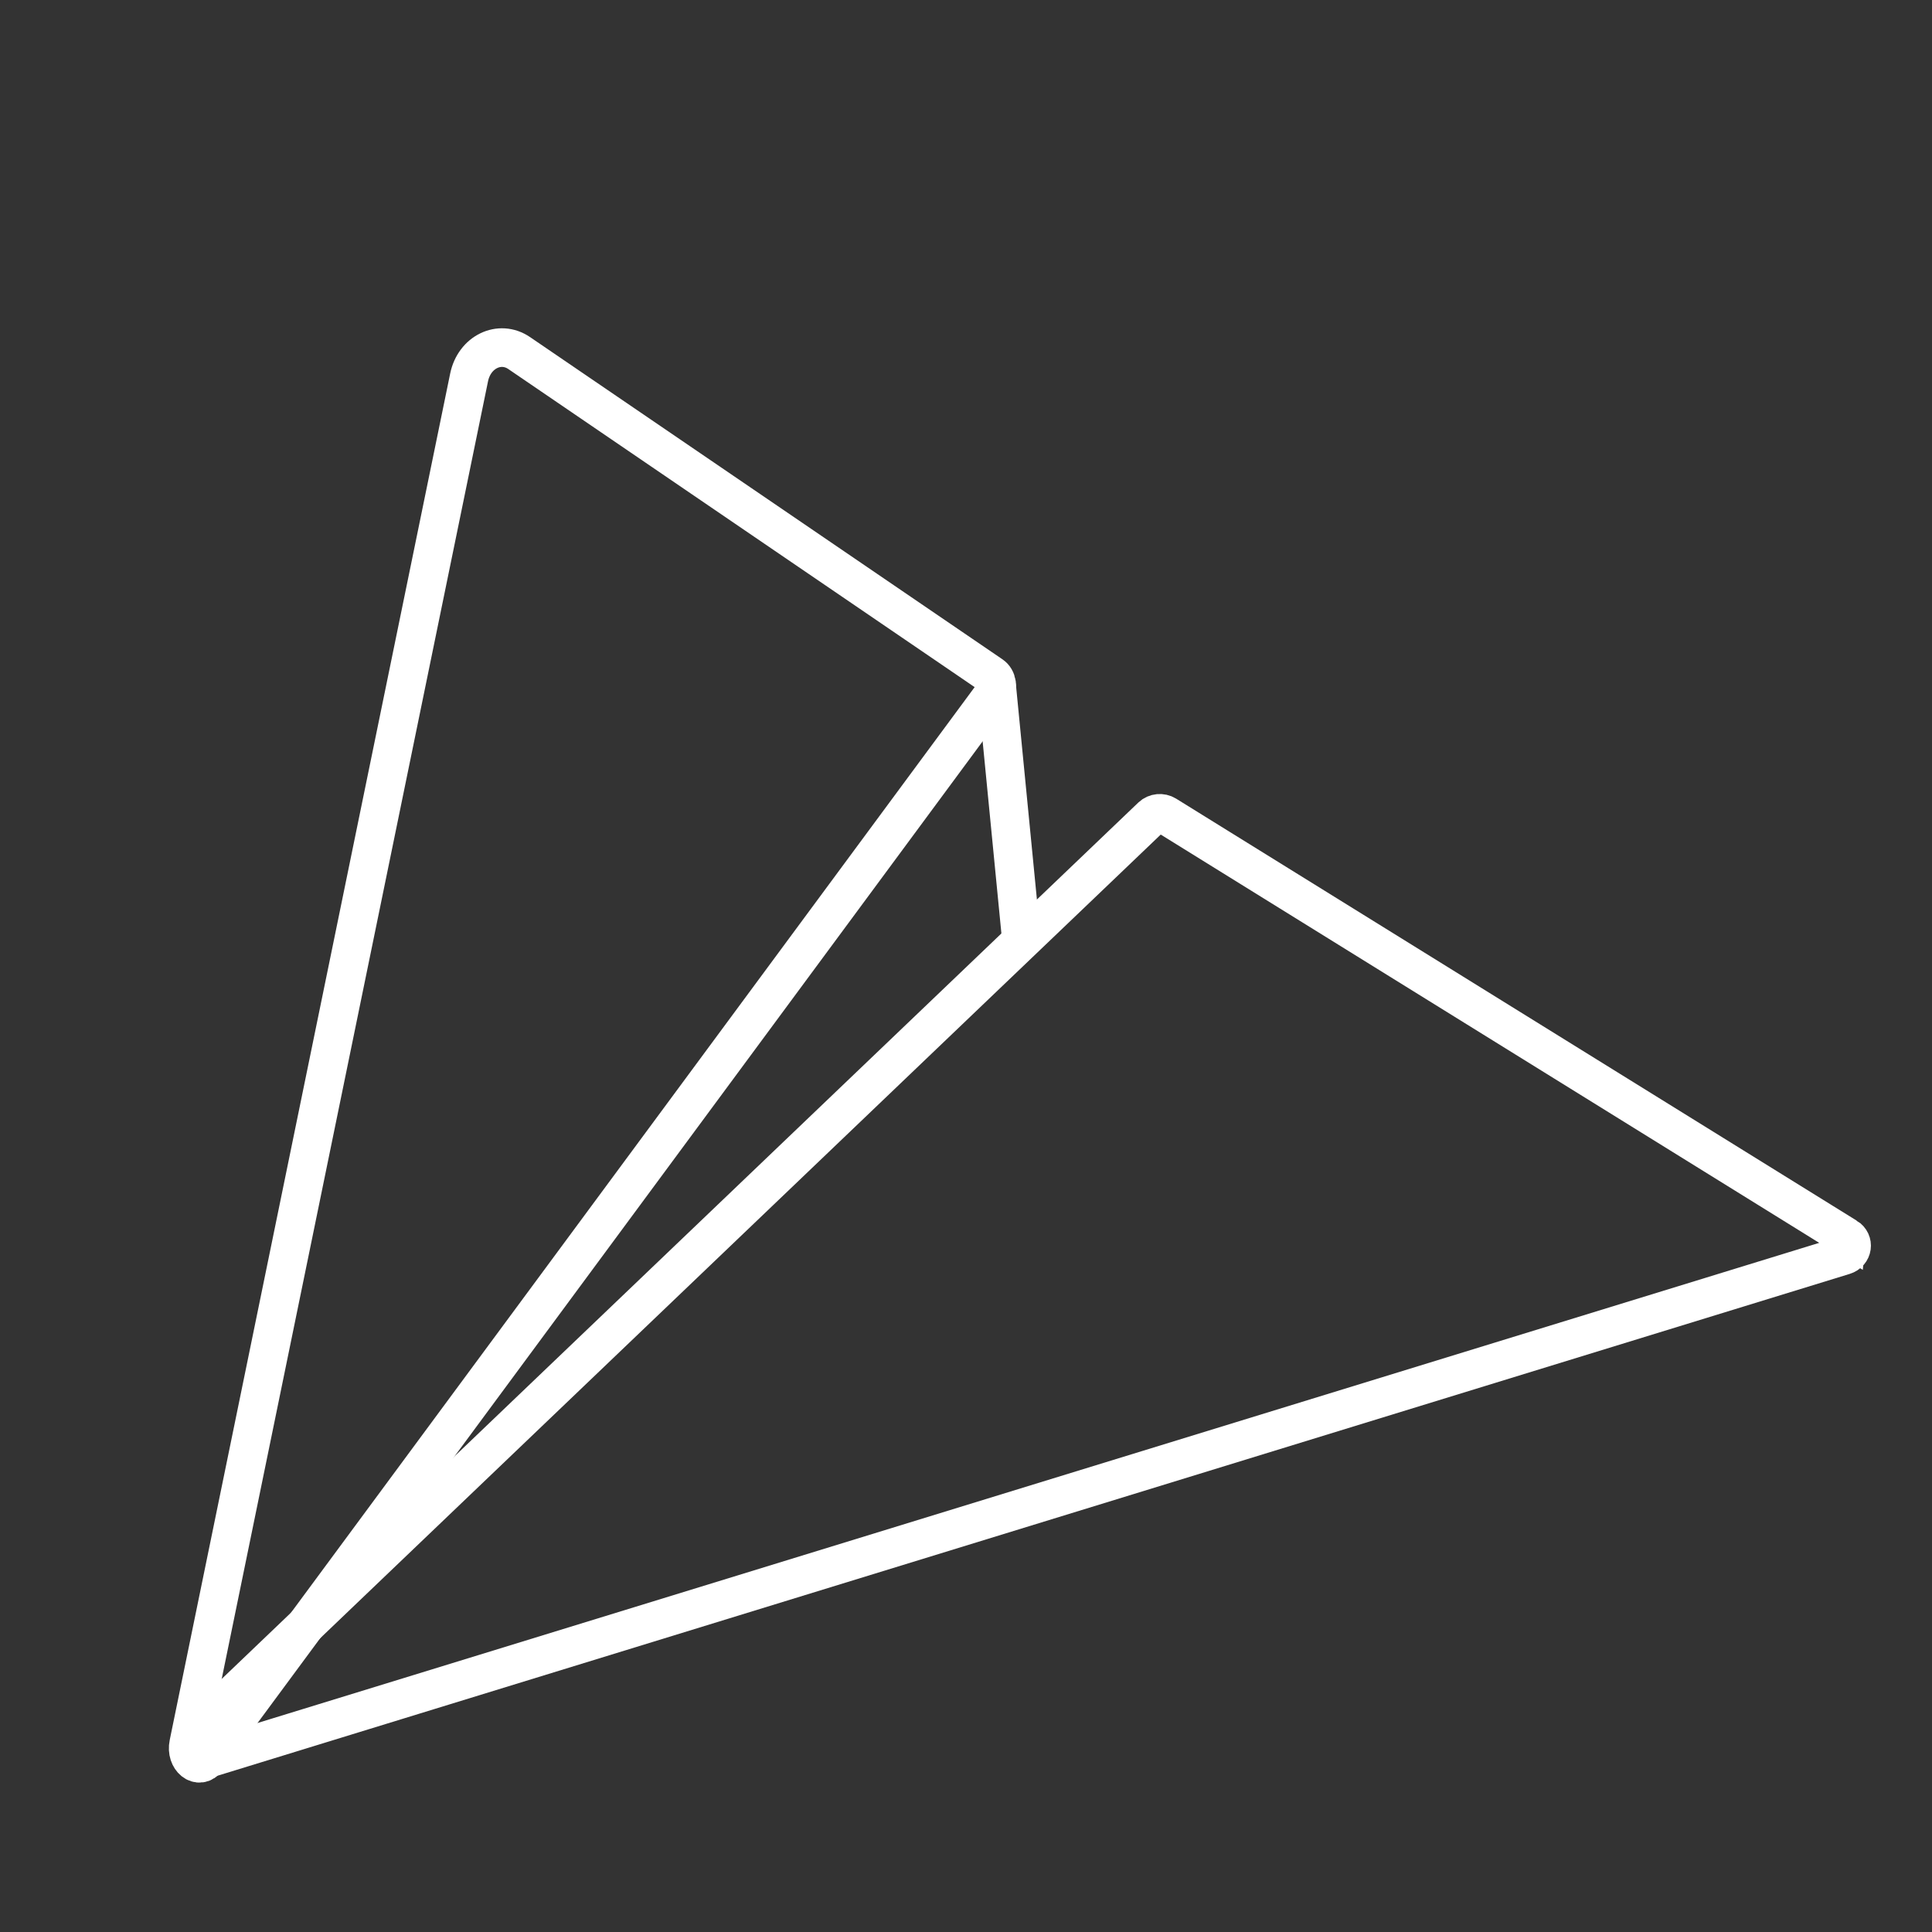 <?xml version="1.0" encoding="UTF-8"?><svg id="Icon_Set_Artwork" xmlns="http://www.w3.org/2000/svg" viewBox="0 0 600 600"><rect x="0" y="0" width="600" height="600" fill="#333333" stroke="none"/><defs><style>.cls-1{fill:none;stroke:#fff;stroke-miterlimit:10;stroke-width:12px;}</style></defs><path class="cls-1" d="M307.95,209.72L161.24,109.65c-6.09-4.15-13.94-.33-15.56,7.57L58.59,541.57c-.98,4.69,3.25,8.08,5.75,4.61L308.76,215.27c1.28-1.74,.9-4.38-.81-5.55Z"/><path class="cls-1" d="M573.49,384.2l-211.39-131.07c-1.39-.86-3.25-.68-4.42,.43L64.63,533.74c-5.61,5.37-7.94,14.82-.29,12.44l508.33-156.29c2.73-.85,3.21-4.22,.82-5.7Z"/><line class="cls-1" x1="309.41" y1="211.95" x2="317.25" y2="292.22"/></svg>